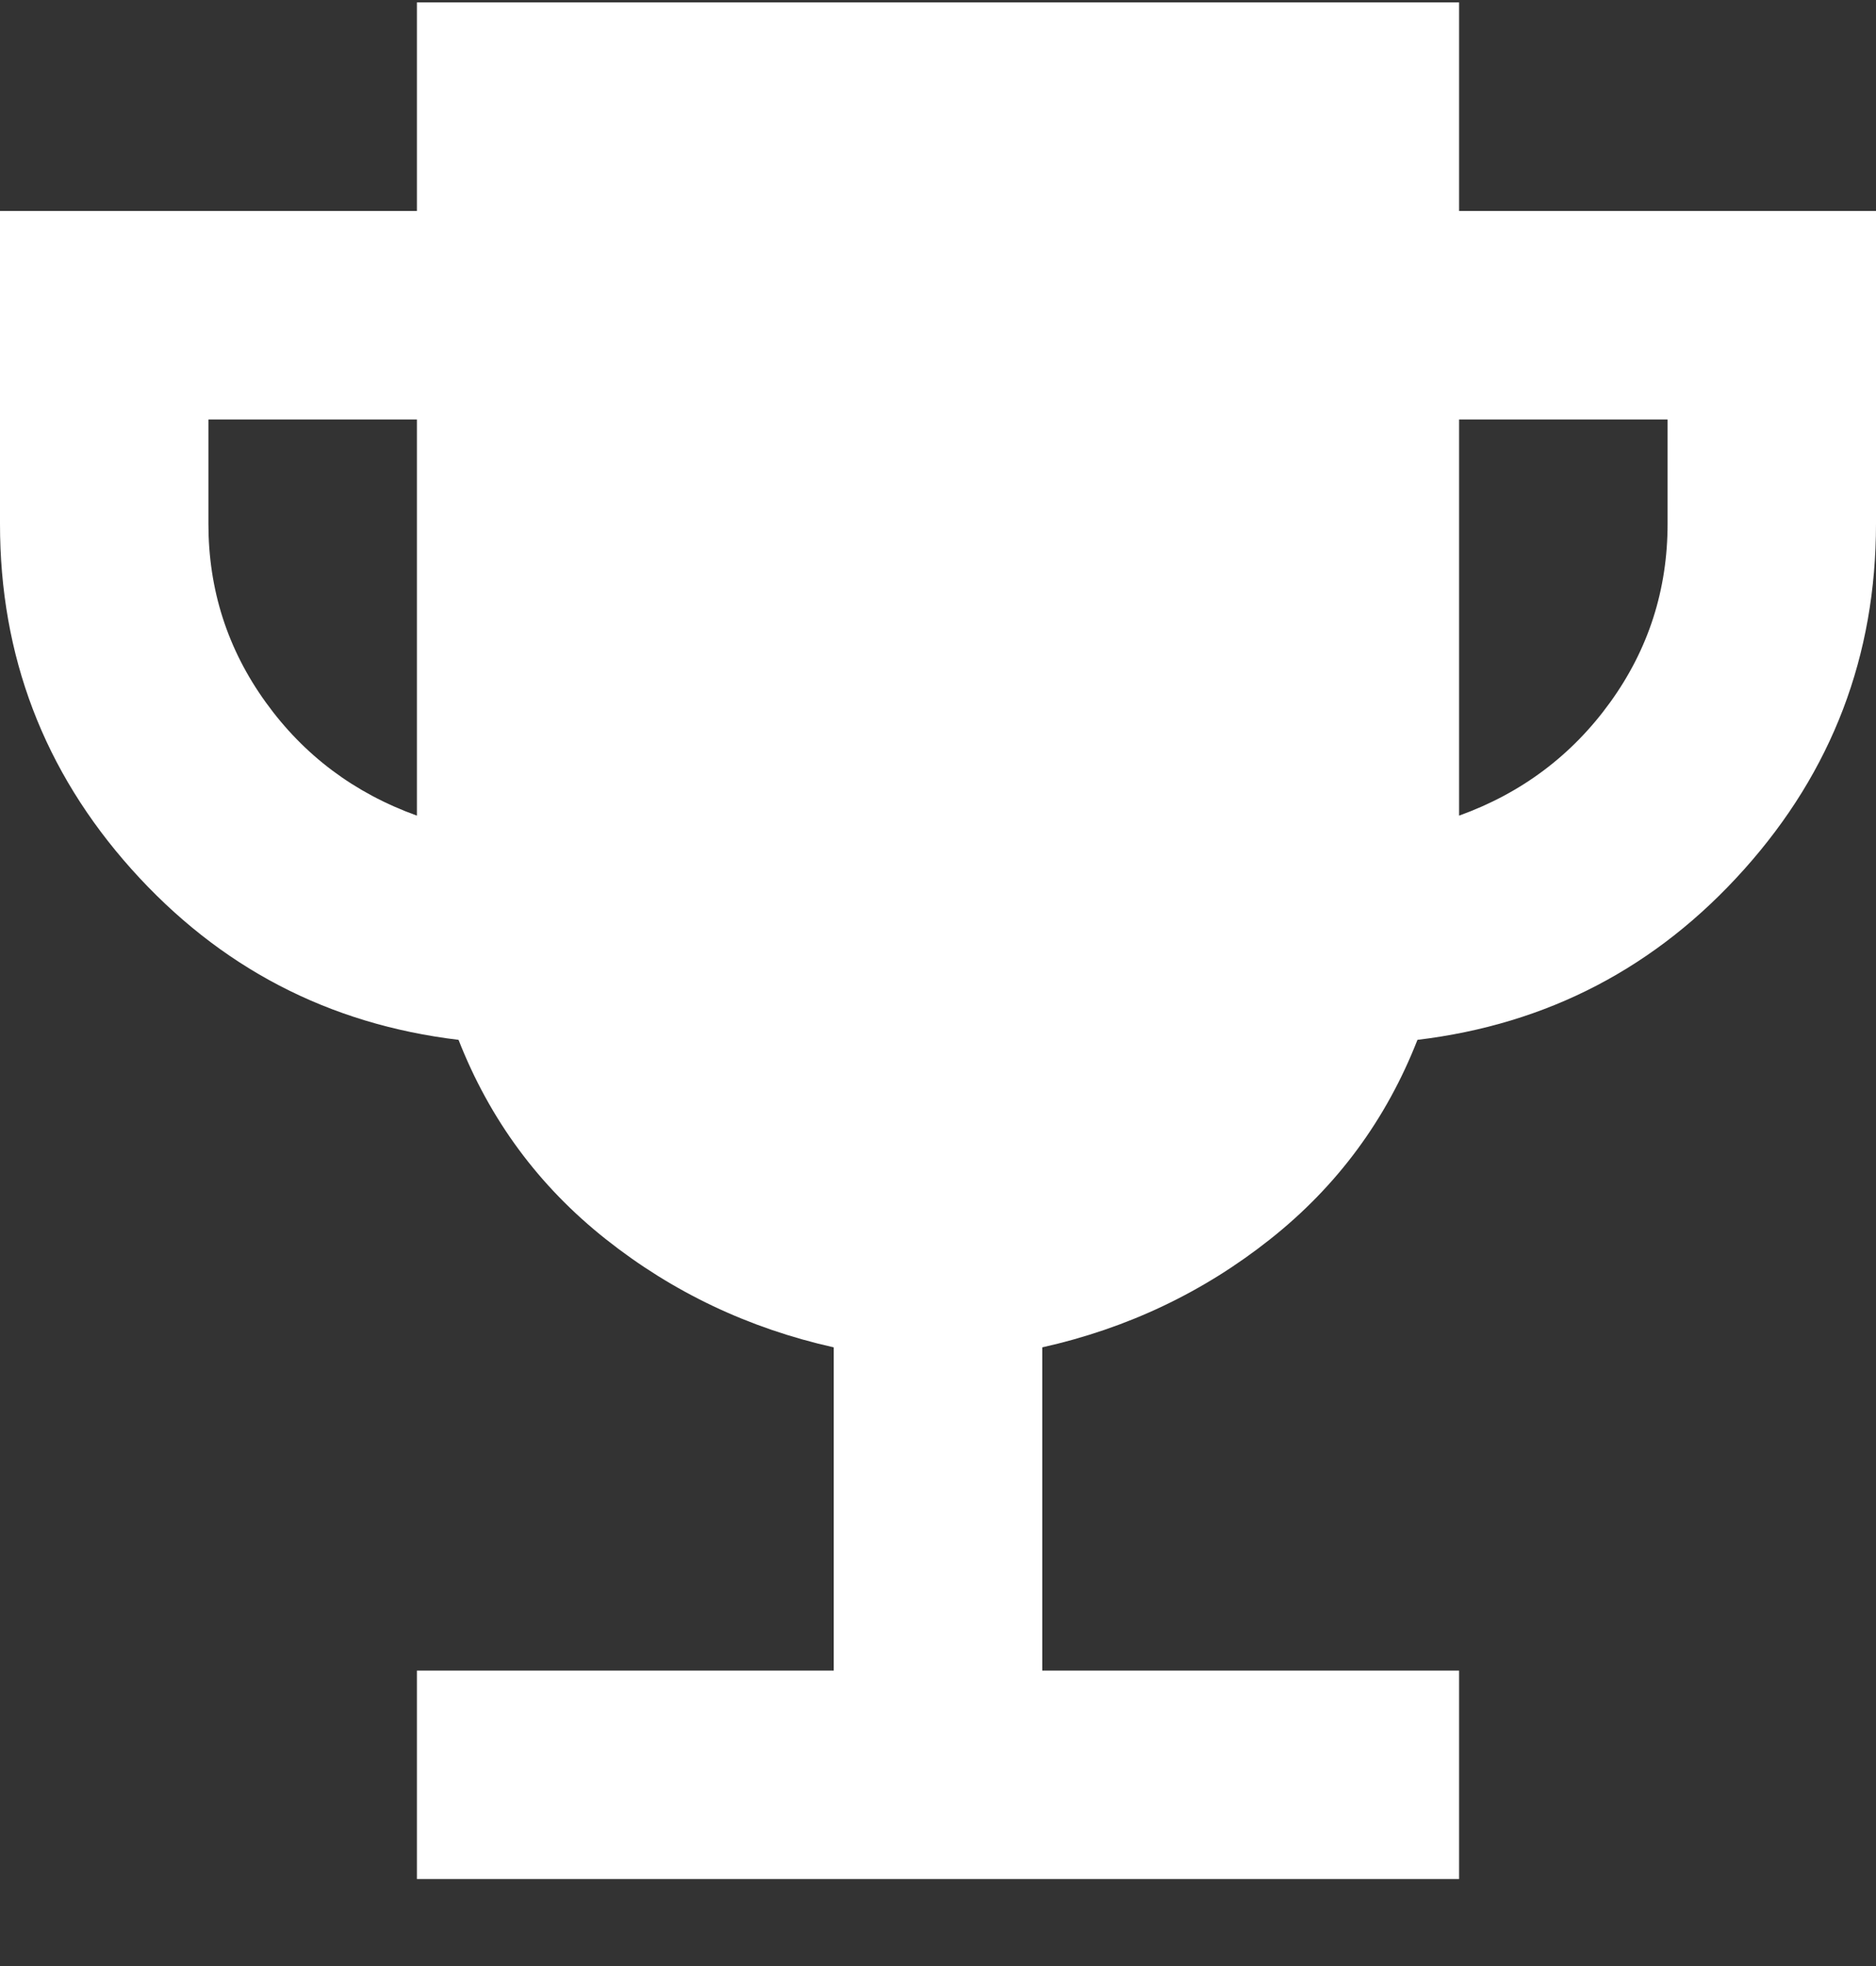<svg width="21" height="22" viewBox="0 0 21 22" fill="none" xmlns="http://www.w3.org/2000/svg">
    <rect x="0" y="0" width="21" height="22" fill="#333333" stroke="none"/>
    <path d="M4.667 21.027V18.694H9.333V15.077C8.381 14.864 7.53 14.46 6.781 13.866C6.032 13.273 5.483 12.529 5.133 11.636C3.675 11.461 2.455 10.824 1.472 9.726C0.49 8.628 -0.001 7.339 9.22996e-07 5.861V2.361H4.667V0.027H16.333V2.361H21V5.861C21 7.338 20.509 8.627 19.526 9.726C18.544 10.825 17.324 11.461 15.867 11.636C15.517 12.53 14.967 13.274 14.218 13.867C13.469 14.461 12.619 14.864 11.667 15.077V18.694H16.333V21.027H4.667ZM4.667 9.127V4.694H2.333V5.861C2.333 6.6 2.547 7.266 2.975 7.859C3.403 8.453 3.967 8.875 4.667 9.127ZM16.333 9.127C17.033 8.875 17.597 8.451 18.025 7.858C18.453 7.265 18.667 6.599 18.667 5.861V4.694H16.333V9.127Z" fill="white"/>
</svg>
